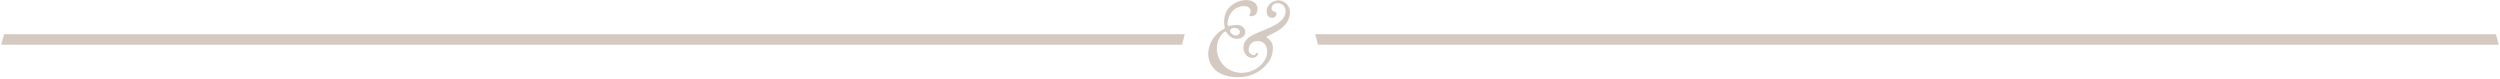 <svg xmlns="http://www.w3.org/2000/svg" width="950" height="30" viewBox="0 0 950 30">
  <defs>
    <style>
      .cls-1 {
        fill: #d5cac2;
        fill-rule: evenodd;
      }
    </style>
  </defs>
  <path id="Rectangle_1_copy" data-name="Rectangle 1 copy" class="cls-1" d="M500.847,17l-1.072-4H948.464l1.072,4H500.847Zm-17.156,1.338a9.114,9.114,0,0,1-2.681,6.481A13.873,13.873,0,0,1,470.168,29.3c-6.162,0-11.043-3.041-11.043-9.162a11.191,11.191,0,0,1,3.881-7.762c1.441-1.24,2.441-1.32,2.441-1.8a10.371,10.371,0,0,1-.28-2.44c0-5.841,5.321-8.122,8.4-8.122,1.24,0,4.28.52,4.28,3.361,0,1.28-.48,2.8-2.6,2.8-0.36,0-.48-0.12-0.48-0.28a12.241,12.241,0,0,0,.52-1.84,2.267,2.267,0,0,0-2.441-1.72c-4.521,0-6.361,4.081-6.361,6.8,0,0.64.24,0.72,0.48,0.72a27.491,27.491,0,0,1,2.881-.4c2.24,0,3.36,1.36,3.36,2.681s-1.08,2.6-3.2,2.6c-2.961,0-3.841-2.761-4.361-2.761-0.64,0-3.241,2.641-3.241,6.321a9.29,9.29,0,0,0,9.562,9.362c5,0,9.562-3.921,9.562-8.122,0-2.16-1.28-3.921-3.6-3.921a3.182,3.182,0,0,0-3.4,3.2,1.928,1.928,0,0,0,1.64,2.12c1.08,0,1.12-.88,1.64-0.88a0.319,0.319,0,0,1,.28.36,2.108,2.108,0,0,1-2.28,1.56c-2.36,0-3.321-2.561-3.321-3.761,0-4.321,4.681-5.321,9.762-7.6,3.961-1.76,6.282-3.641,6.282-6.521a3.025,3.025,0,0,0-3.121-2.881,2.059,2.059,0,0,0-2.2,2.08c0,1.24,1.88,1.04,1.88,1.8a1.584,1.584,0,0,1-1.88,1.64c-1.2,0-1.881-1.12-1.881-2.521,0-2.441,2.521-4.081,4.521-4.081a4.514,4.514,0,0,1,4.321,4.561c0,6.641-8.882,8.6-8.882,9.442C481.29,14.577,483.691,14.977,483.691,18.338ZM469.608,13.5a1.466,1.466,0,0,0,1.52-1.36c0-1.24-1.44-1.52-2.04-1.52a1.585,1.585,0,0,0-1.681,1.08A2.393,2.393,0,0,0,469.608,13.5ZM0.464,17l1.072-4H450.225l-1.072,4H0.464Z"/>
</svg>
